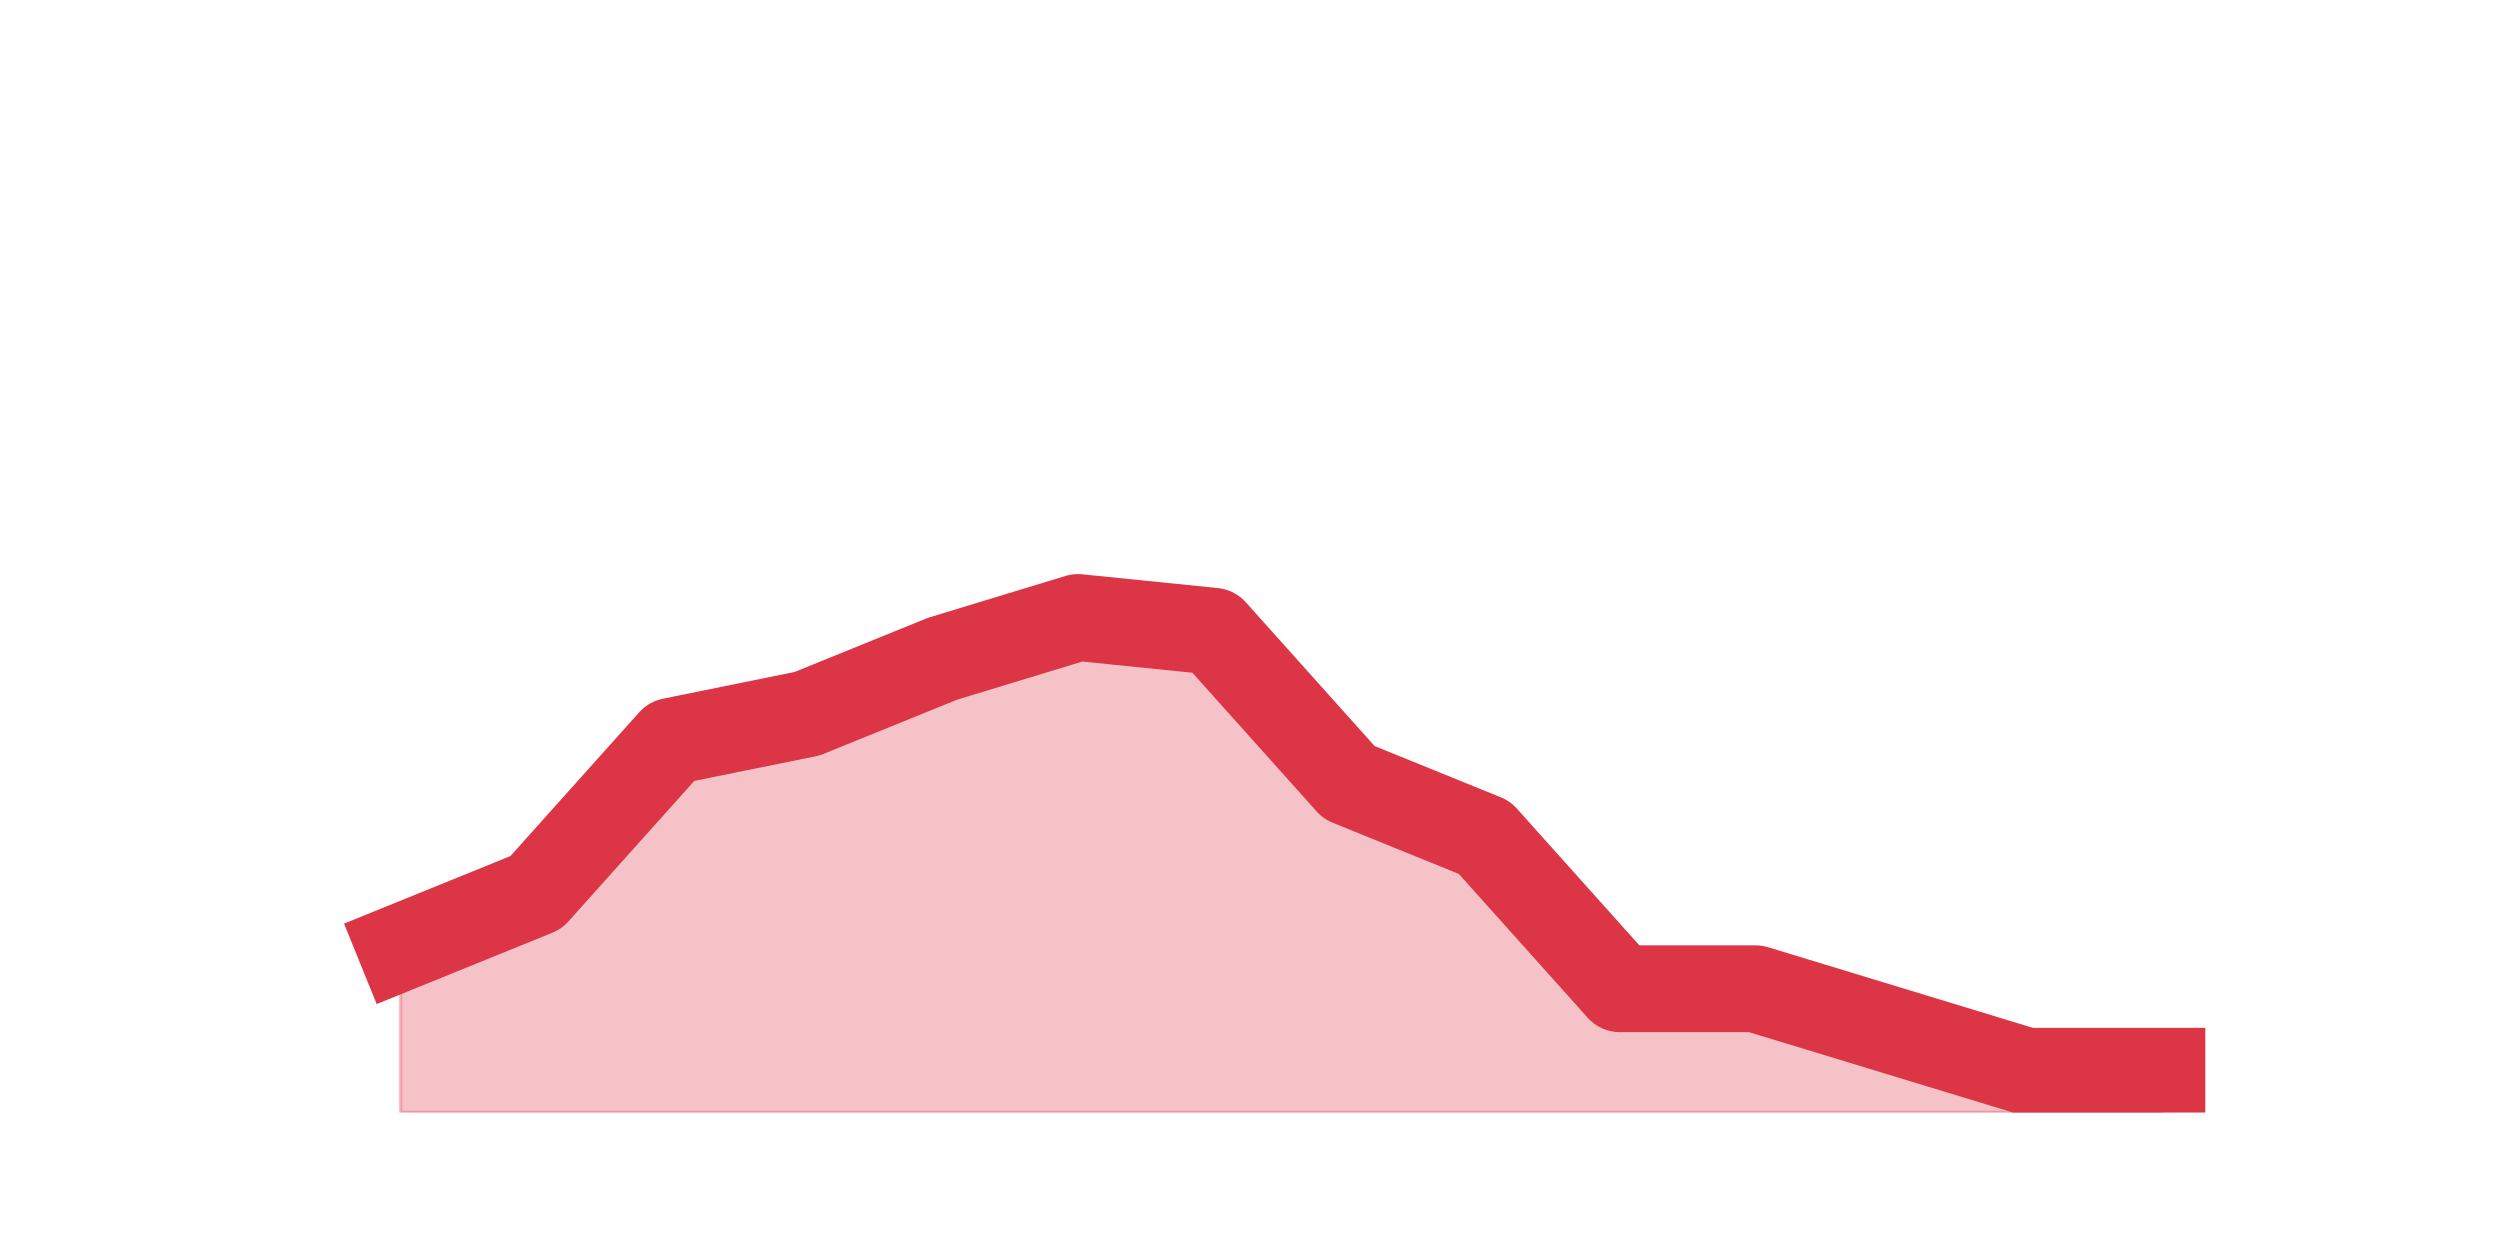 <?xml version="1.0" encoding="utf-8" standalone="no"?>
<!DOCTYPE svg PUBLIC "-//W3C//DTD SVG 1.1//EN"
  "http://www.w3.org/Graphics/SVG/1.1/DTD/svg11.dtd">
<svg height="360pt" version="1.1" viewBox="0 0 720 360" width="720pt" xmlns="http://www.w3.org/2000/svg" xmlns:xlink="http://www.w3.org/1999/xlink">
 <defs>
  <style type="text/css">*{stroke-linecap:butt;stroke-linejoin:round;}</style>
 </defs>
 <g id="figure_1">
  <g id="patch_1">
   <path d="M 0 360 
L 720 360 
L 720 0 
L 0 0 
z
" style="fill:none;"/>
  </g>
  <g id="axes_1">
   <g id="matplotlib.axis_1"/>
   <g id="matplotlib.axis_2"/>
   <g id="PolyCollection_1">
    <defs>
     <path d="M 115.364 -87.12 
L 115.364 -39.6 
L 154.385 -39.6 
L 193.406 -39.6 
L 232.427 -39.6 
L 271.448 -39.6 
L 310.469 -39.6 
L 349.49 -39.6 
L 388.51 -39.6 
L 427.531 -39.6 
L 466.552 -39.6 
L 505.573 -39.6 
L 544.594 -39.6 
L 583.615 -39.6 
L 622.636 -39.6 
L 622.636 -51.48 
L 622.636 -51.48 
L 583.615 -51.48 
L 544.594 -63.36 
L 505.573 -75.24 
L 466.552 -75.24 
L 427.531 -118.8 
L 388.51 -134.64 
L 349.49 -178.2 
L 310.469 -182.16 
L 271.448 -170.28 
L 232.427 -154.44 
L 193.406 -146.52 
L 154.385 -102.96 
L 115.364 -87.12 
z
" id="m18b4941eee" style="stroke:#dc3545;stroke-opacity:0.3;"/>
    </defs>
    <g clip-path="url(#p97354cae3c)">
     <use style="fill:#dc3545;fill-opacity:0.3;stroke:#dc3545;stroke-opacity:0.3;" x="0" xlink:href="#m18b4941eee" y="360"/>
    </g>
   </g>
   <g id="line2d_1">
    <path clip-path="url(#p97354cae3c)" d="M 115.364 272.88 
L 154.385 257.04 
L 193.406 213.48 
L 232.427 205.56 
L 271.448 189.72 
L 310.469 177.84 
L 349.49 181.8 
L 388.51 225.36 
L 427.531 241.2 
L 466.552 284.76 
L 505.573 284.76 
L 544.594 296.64 
L 583.615 308.52 
L 622.636 308.52 
" style="fill:none;stroke:#dc3545;stroke-linecap:square;stroke-width:25;"/>
   </g>
  </g>
 </g>
 <defs>
  <clipPath id="p97354cae3c">
   <rect height="277.2" width="558" x="90" y="43.2"/>
  </clipPath>
 </defs>
</svg>
